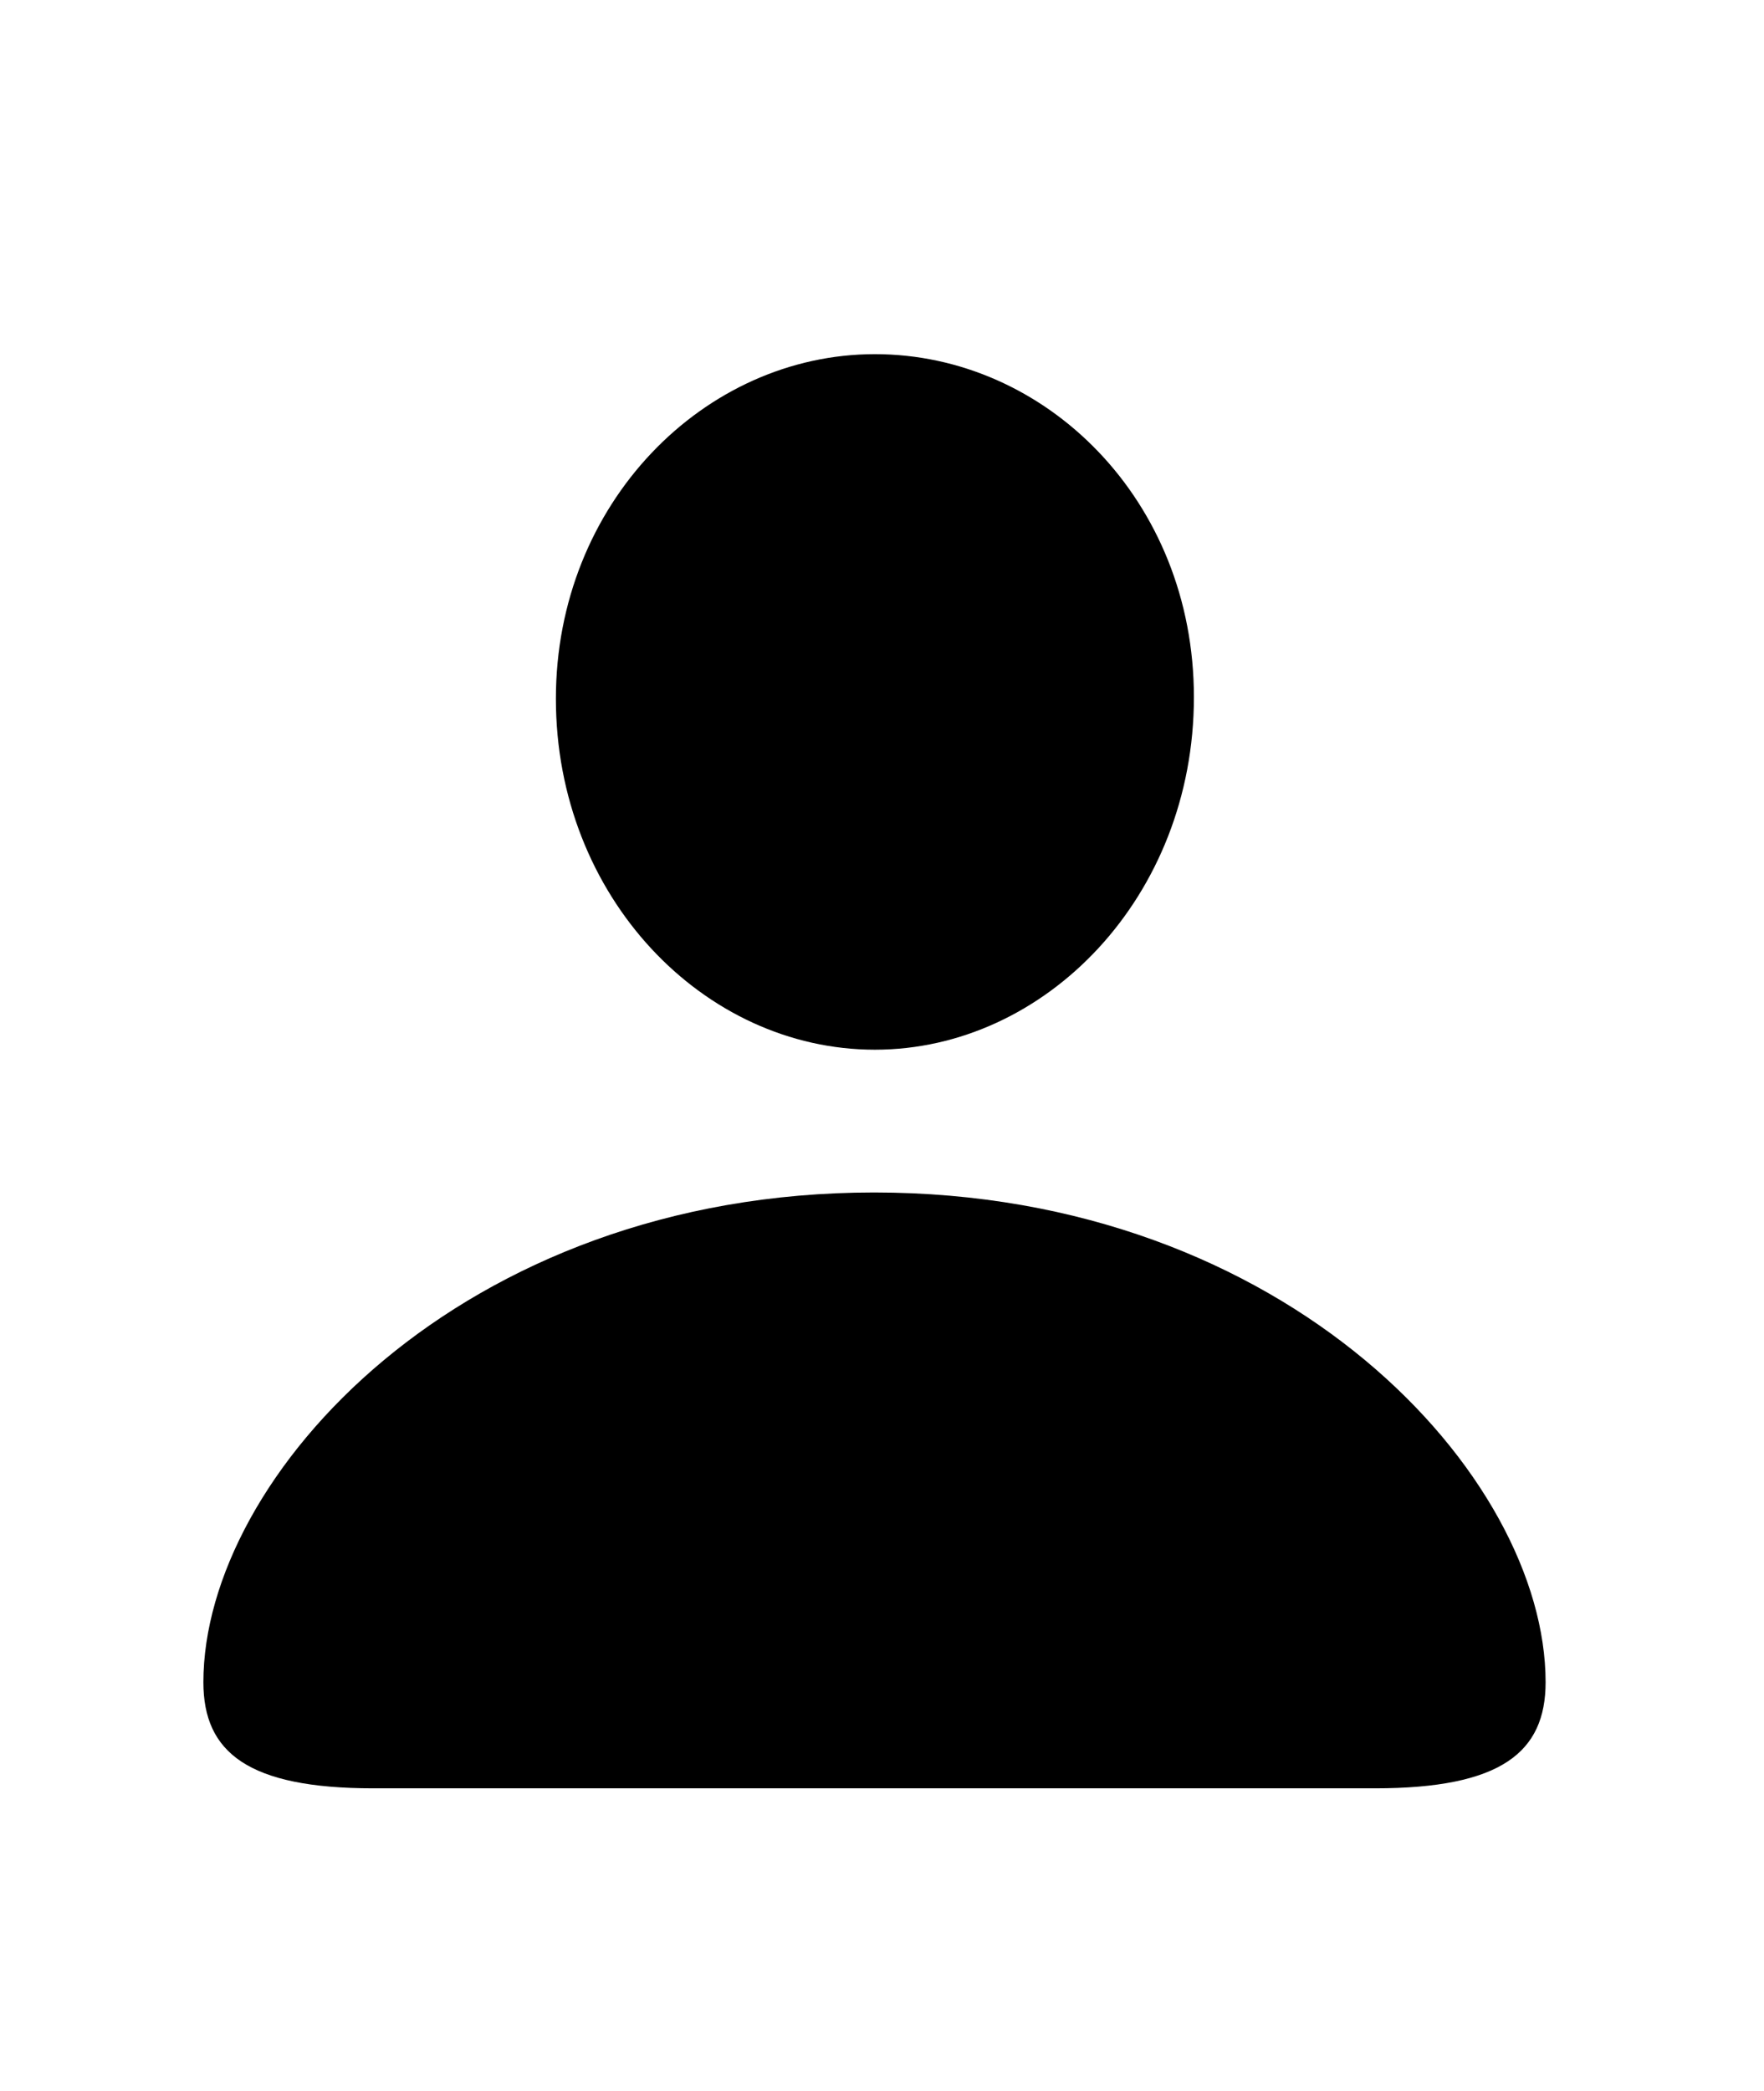 <?xml version="1.0" encoding="UTF-8" standalone="no"?>
<svg
   xmlns:dc="http://purl.org/dc/elements/1.1/"
   xmlns:cc="http://creativecommons.org/ns#"
   xmlns:rdf="http://www.w3.org/1999/02/22-rdf-syntax-ns#"
   xmlns:svg="http://www.w3.org/2000/svg"
   xmlns="http://www.w3.org/2000/svg"
   xmlns:sodipodi="http://sodipodi.sourceforge.net/DTD/sodipodi-0.dtd"
   xmlns:inkscape="http://www.inkscape.org/namespaces/inkscape"
   version="1.1"
   width="108"
   height="128"
   id="svg13"
   sodipodi:docname="person.fill.svg"
   inkscape:version="1.0.1 (c497b03c, 2020-09-10)">
  <!--glyph: "uni10026A.medium", point size: 100.000000, font version: "Version 16.0d18e1", template writer version: "8"-->
  <g
     id="Regular-M"
     transform="matrix(1 0 0 1 0 100)">
    <path
       d="m 53.565,-35.742 c 10.449,0 19.531,-9.375 19.531,-21.582 0,-12.061 -9.082,-20.996 -19.531,-20.996 -10.449,0 -19.531,9.131 -19.531,21.094 0,12.109 9.033,21.484 19.531,21.484 z M 22.852,9.473 h 61.328 c 7.715,0 10.449,-2.197 10.449,-6.494 0,-12.598 -15.771,-29.981 -41.113,-29.981 -25.293,0 -41.064,17.383 -41.064,29.981 0,4.297 2.734,6.494 10.4,6.494 z"
       id="path10" />
  </g>
</svg>
